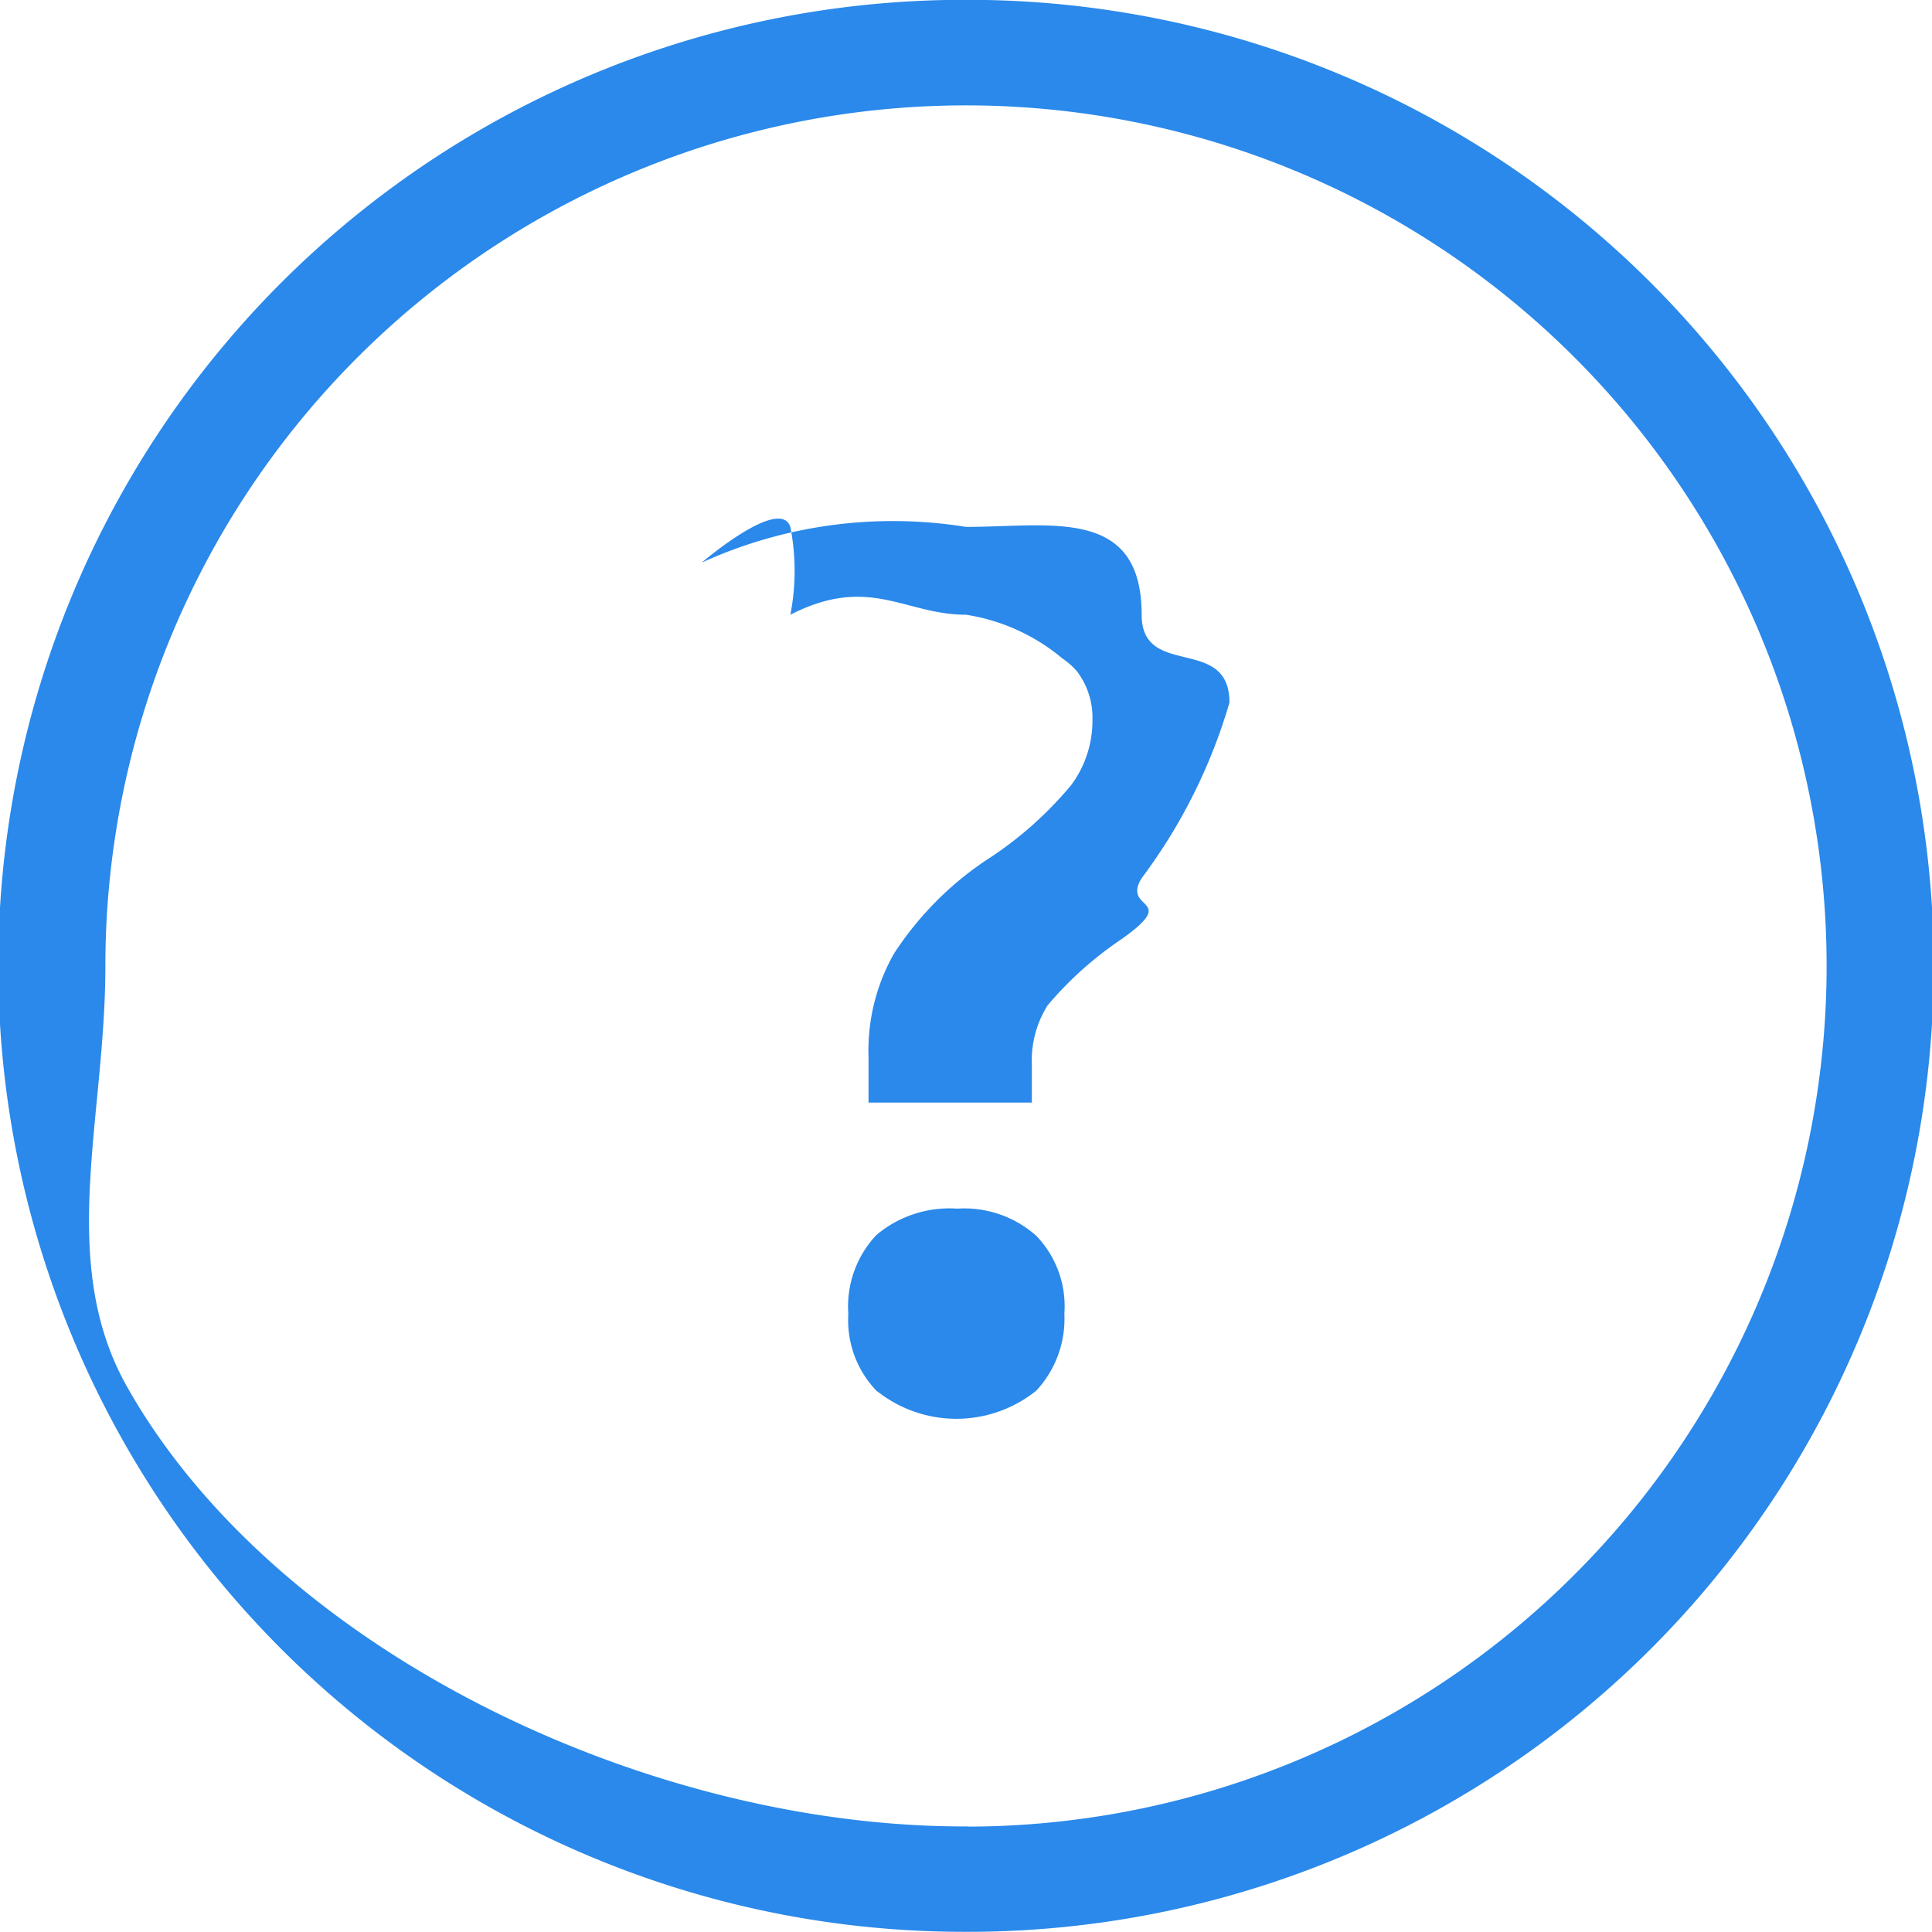 <svg xmlns="http://www.w3.org/2000/svg" width="22" height="22" viewBox="0 0 22 22">
  <defs>
    <style>
      .cls-1 {
        fill: #2a89ea;
        fill-rule: evenodd;
      }
    </style>
  </defs>
  <path class="cls-1" d="M1411.02,144.8a9.8,9.8,0,1,0-9.82-9.8c0,1.734-.55,3.364.24,4.779,1.68,2.992,5.88,5.019,9.54,5.019h0.04m0,1.2h-0.04a11,11,0,0,1,0-22h0.04a11,11,0,0,1,0,22h0Zm0.73-9.446V136.13a1.181,1.181,0,0,1,.18-0.683,4.1,4.1,0,0,1,.85-0.759c0.66-.471-0.01-0.313.22-0.688a6.241,6.241,0,0,0,1-2c0-.774-1-0.264-1-1,0-1.235-1.04-1-2-1a5.244,5.244,0,0,0-3.01.407s0.89-.762,1.01-0.407a2.607,2.607,0,0,1,0,1c0.9-.46,1.3,0,2,0a2.243,2.243,0,0,1,1.1.5,0.786,0.786,0,0,1,.17.153,0.871,0.871,0,0,1,.17.543,1.229,1.229,0,0,1-.24.741,4.227,4.227,0,0,1-.97.858,3.709,3.709,0,0,0-1.05,1.064,2.232,2.232,0,0,0-.29,1.174v0.522h1.86Zm-1.76,3.291a1.452,1.452,0,0,0,1.81-.007,1.2,1.2,0,0,0,.32-0.877,1.155,1.155,0,0,0-.32-0.887,1.232,1.232,0,0,0-.9-0.309,1.29,1.29,0,0,0-.92.3,1.187,1.187,0,0,0-.32.9,1.161,1.161,0,0,0,.33.884h0Z" transform="translate(-1400 -124)"/>
</svg>

